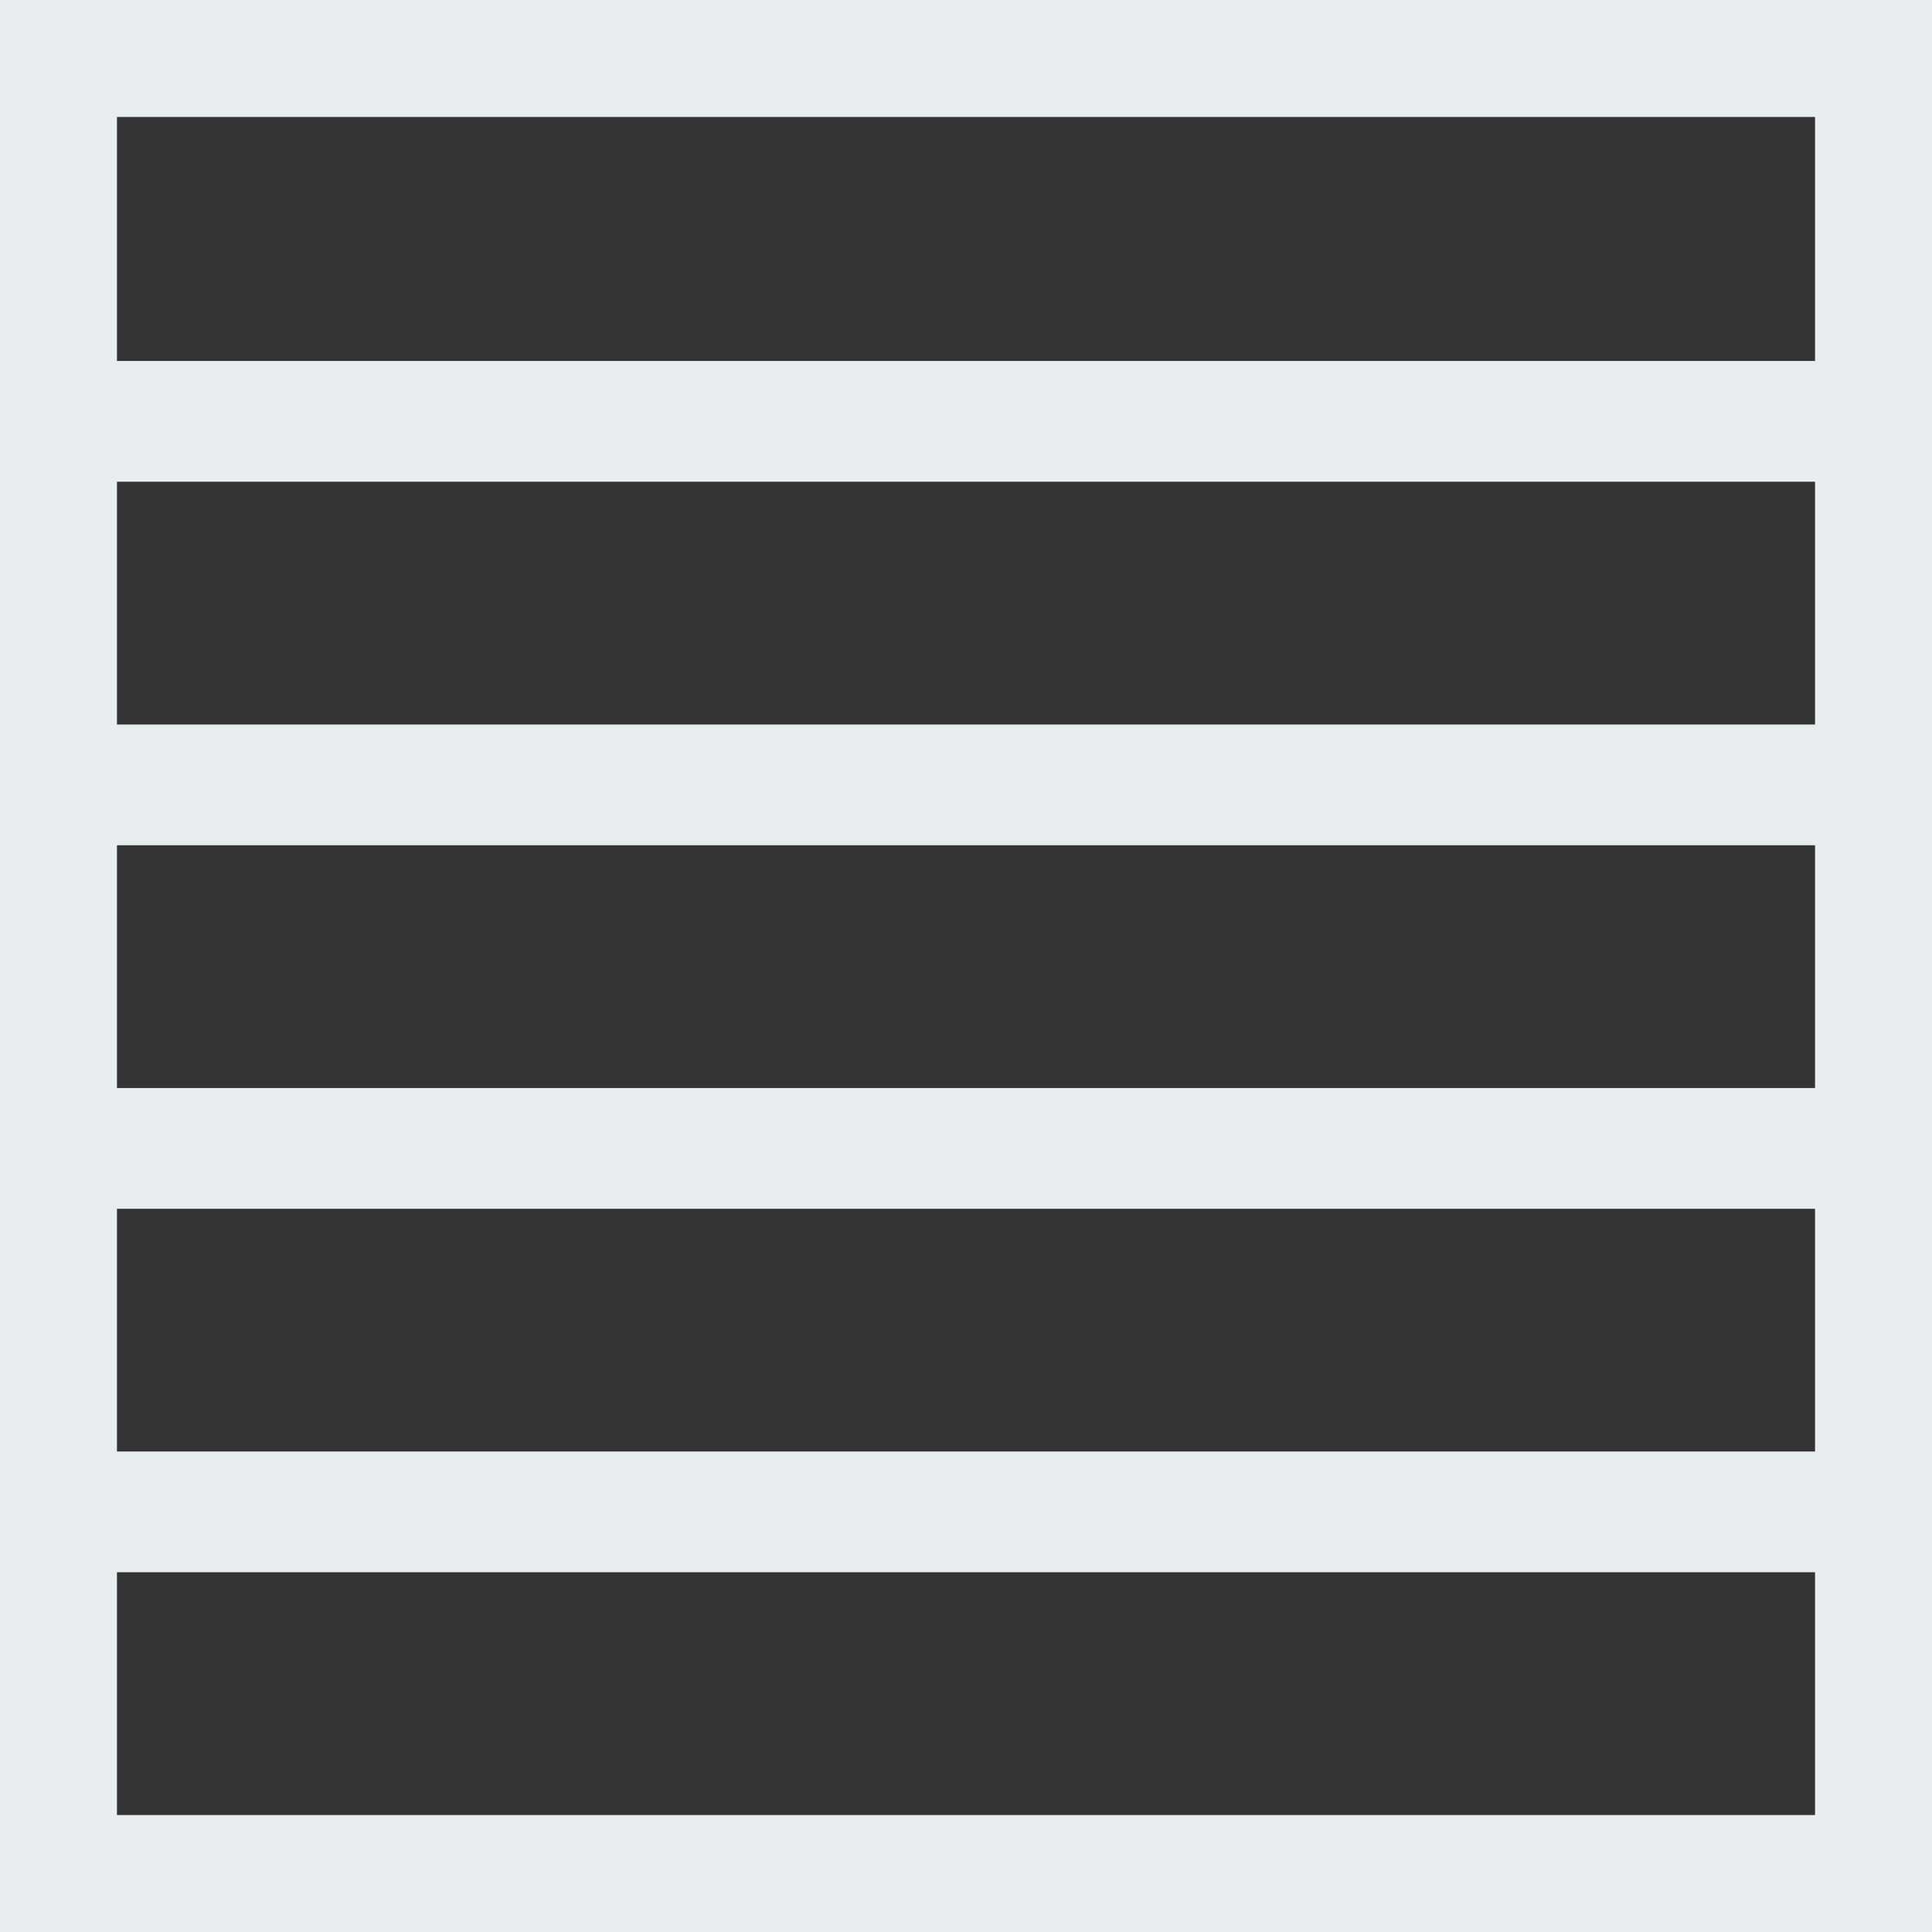 <svg width="24" height="24" viewBox="0 0 24 24" fill="none" xmlns="http://www.w3.org/2000/svg">
<rect x="0" y="0" width="24" height="24" fill="#333333" stroke="none"/>
<path d="M23.297 14.266H0.703" stroke="#E8EDEF" stroke-width="1.5" stroke-miterlimit="10"/>
<path d="M23.297 9.75H0.703" stroke="#E8EDEF" stroke-width="1.5" stroke-miterlimit="10"/>
<path d="M23.297 5.234H0.703" stroke="#E8EDEF" stroke-width="1.5" stroke-miterlimit="10"/>
<path d="M23.297 18.781H0.703" stroke="#E8EDEF" stroke-width="1.5" stroke-miterlimit="10"/>
<path d="M0.703 23.297L23.297 23.297L23.297 0.703L0.703 0.703L0.703 23.297Z" stroke="#E8EDEF" stroke-width="1.5" stroke-miterlimit="10"/>
</svg>
